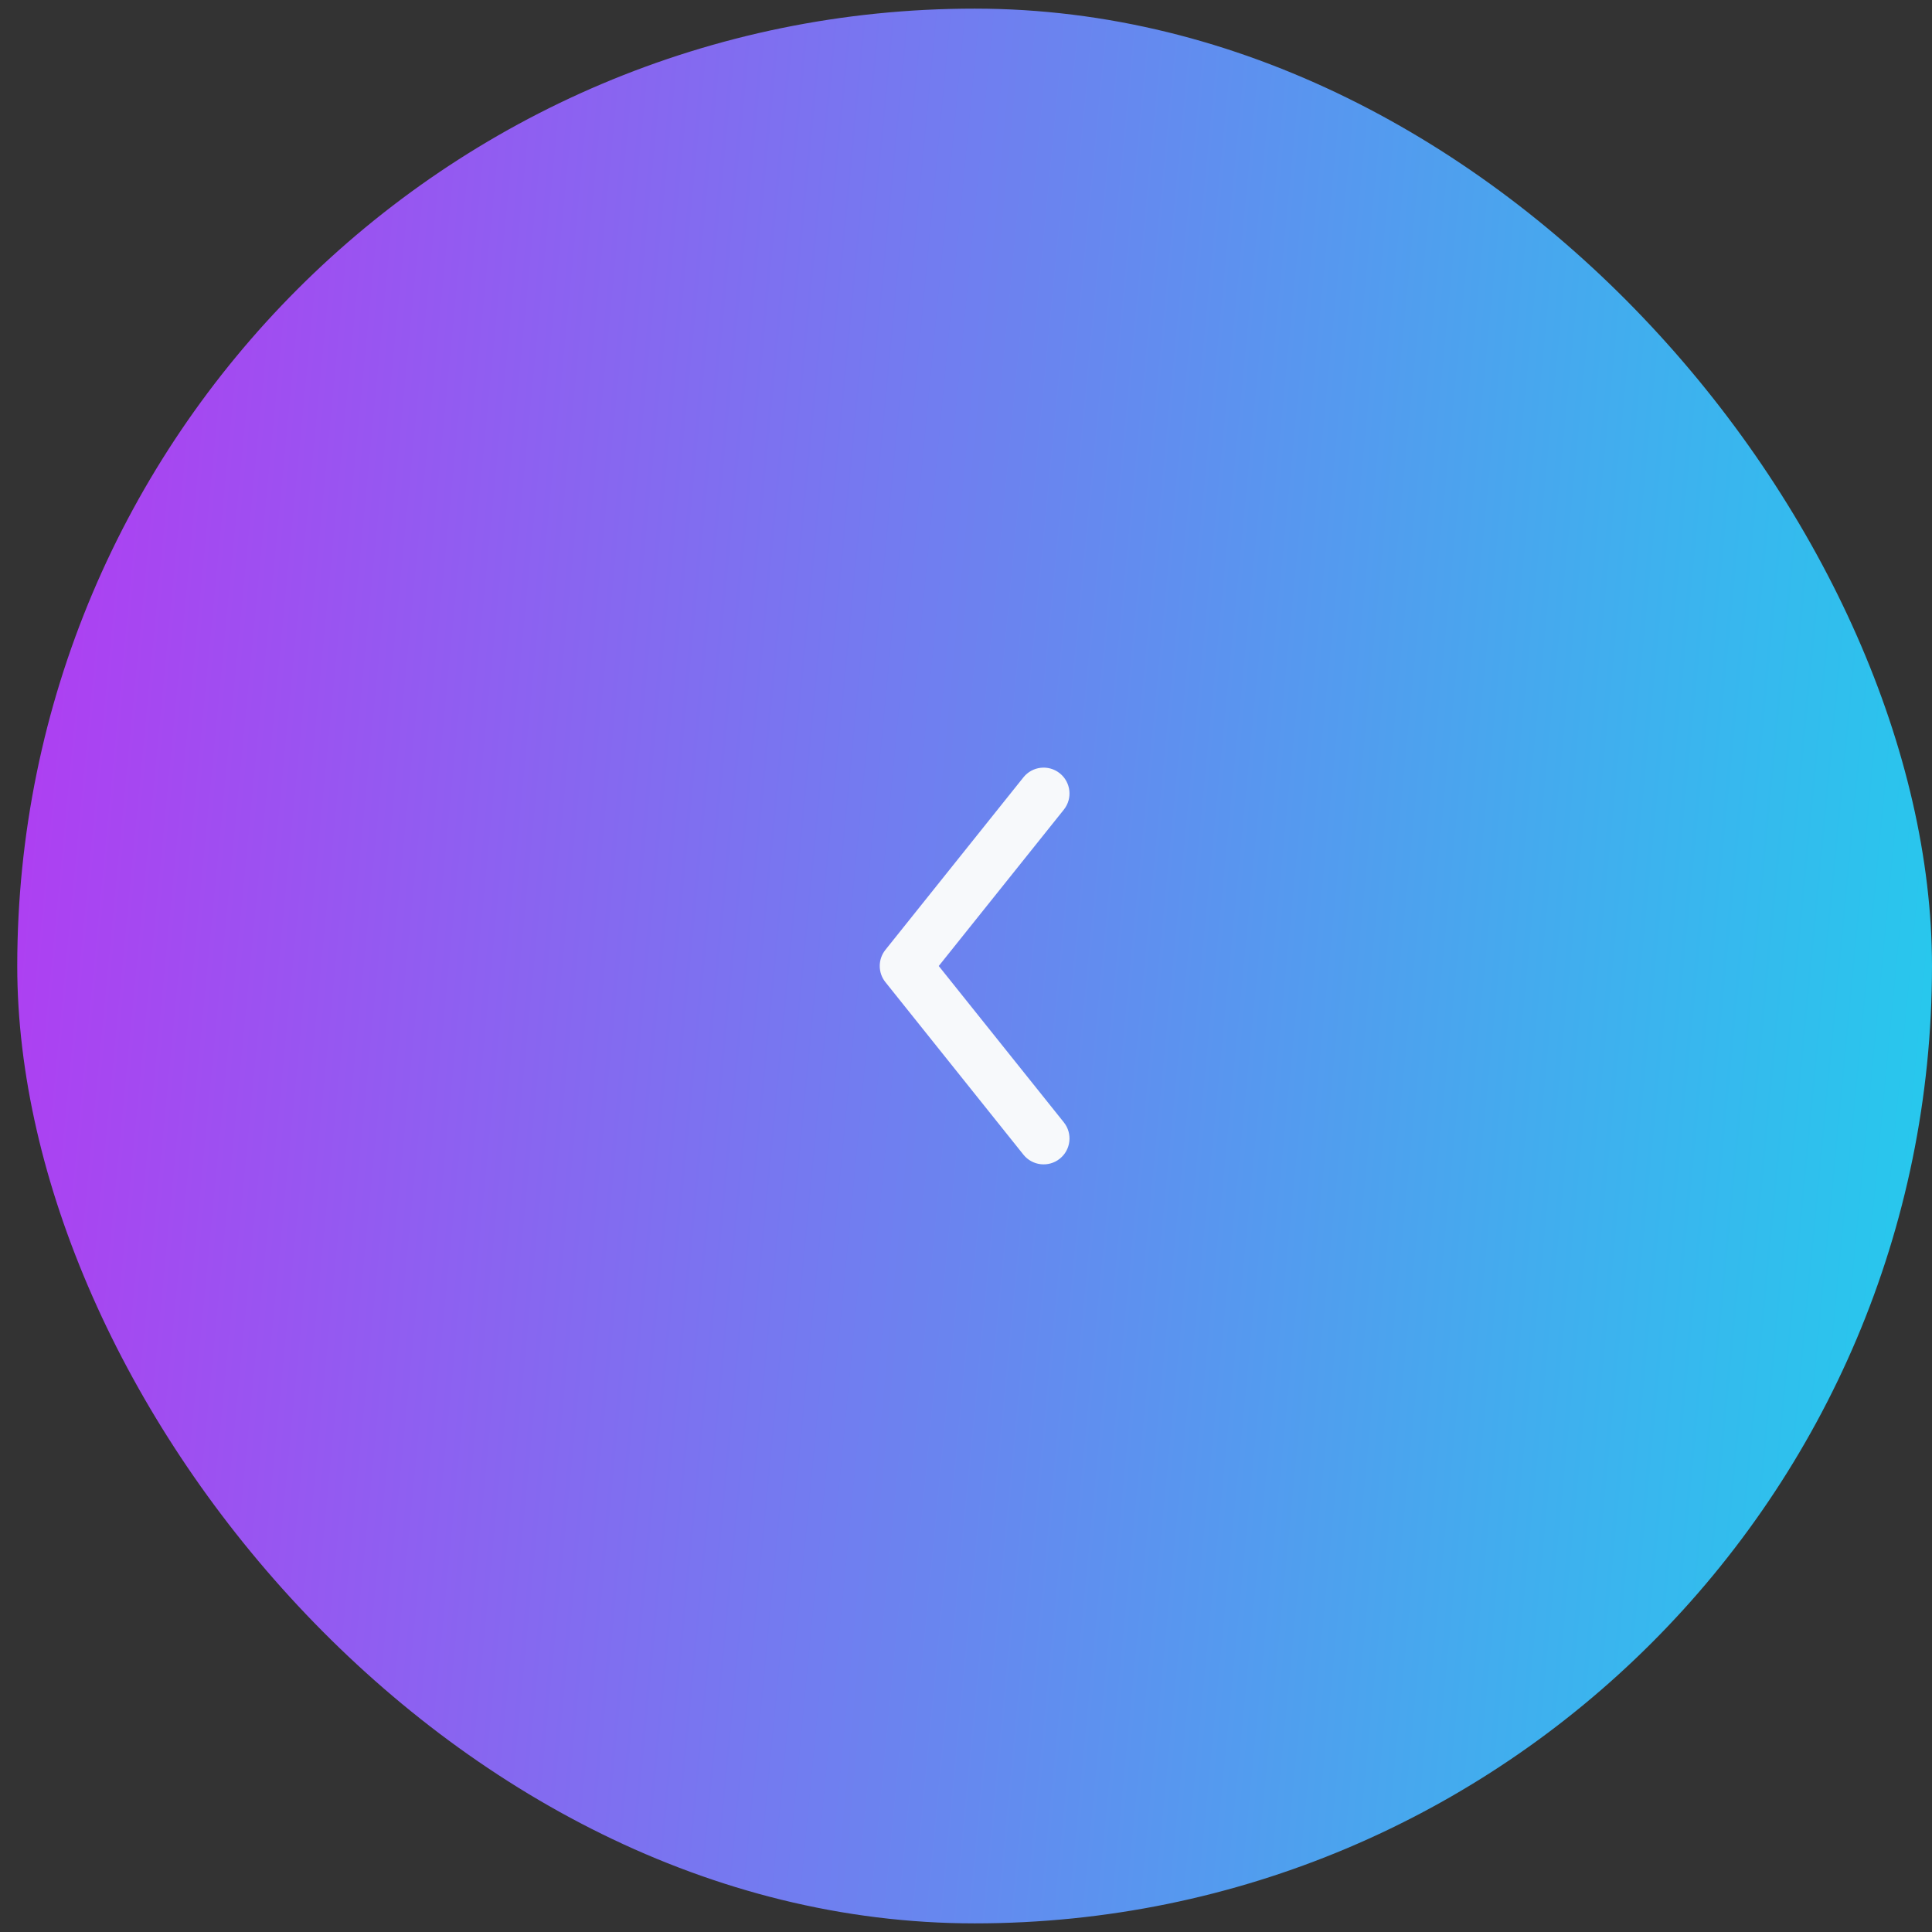 <svg width="56" height="56" viewBox="0 0 56 56" fill="none" xmlns="http://www.w3.org/2000/svg">
<rect x="0" y="0" width="56" height="56" fill="#333333" stroke="none"/>
<rect x="0.5" y="0.25" width="55.5" height="55.5" rx="27.75" fill="url(#paint0_linear_106_2240)"/>
<path fill-rule="evenodd" clip-rule="evenodd" d="M30.718 22.414C31.042 22.673 31.094 23.145 30.836 23.468L27.21 28L30.836 32.532C31.094 32.855 31.042 33.327 30.718 33.586C30.395 33.844 29.923 33.792 29.664 33.468L25.664 28.468C25.445 28.195 25.445 27.805 25.664 27.532L29.664 22.532C29.923 22.208 30.395 22.156 30.718 22.414Z" fill="#F7F9FB"/>
<defs>
<linearGradient id="paint0_linear_106_2240" x1="-2.143" y1="16.468" x2="57.382" y2="22.137" gradientUnits="userSpaceOnUse">
<stop stop-color="#B637F2"/>
<stop offset="1" stop-color="#26C9ED"/>
</linearGradient>
</defs>
</svg>
